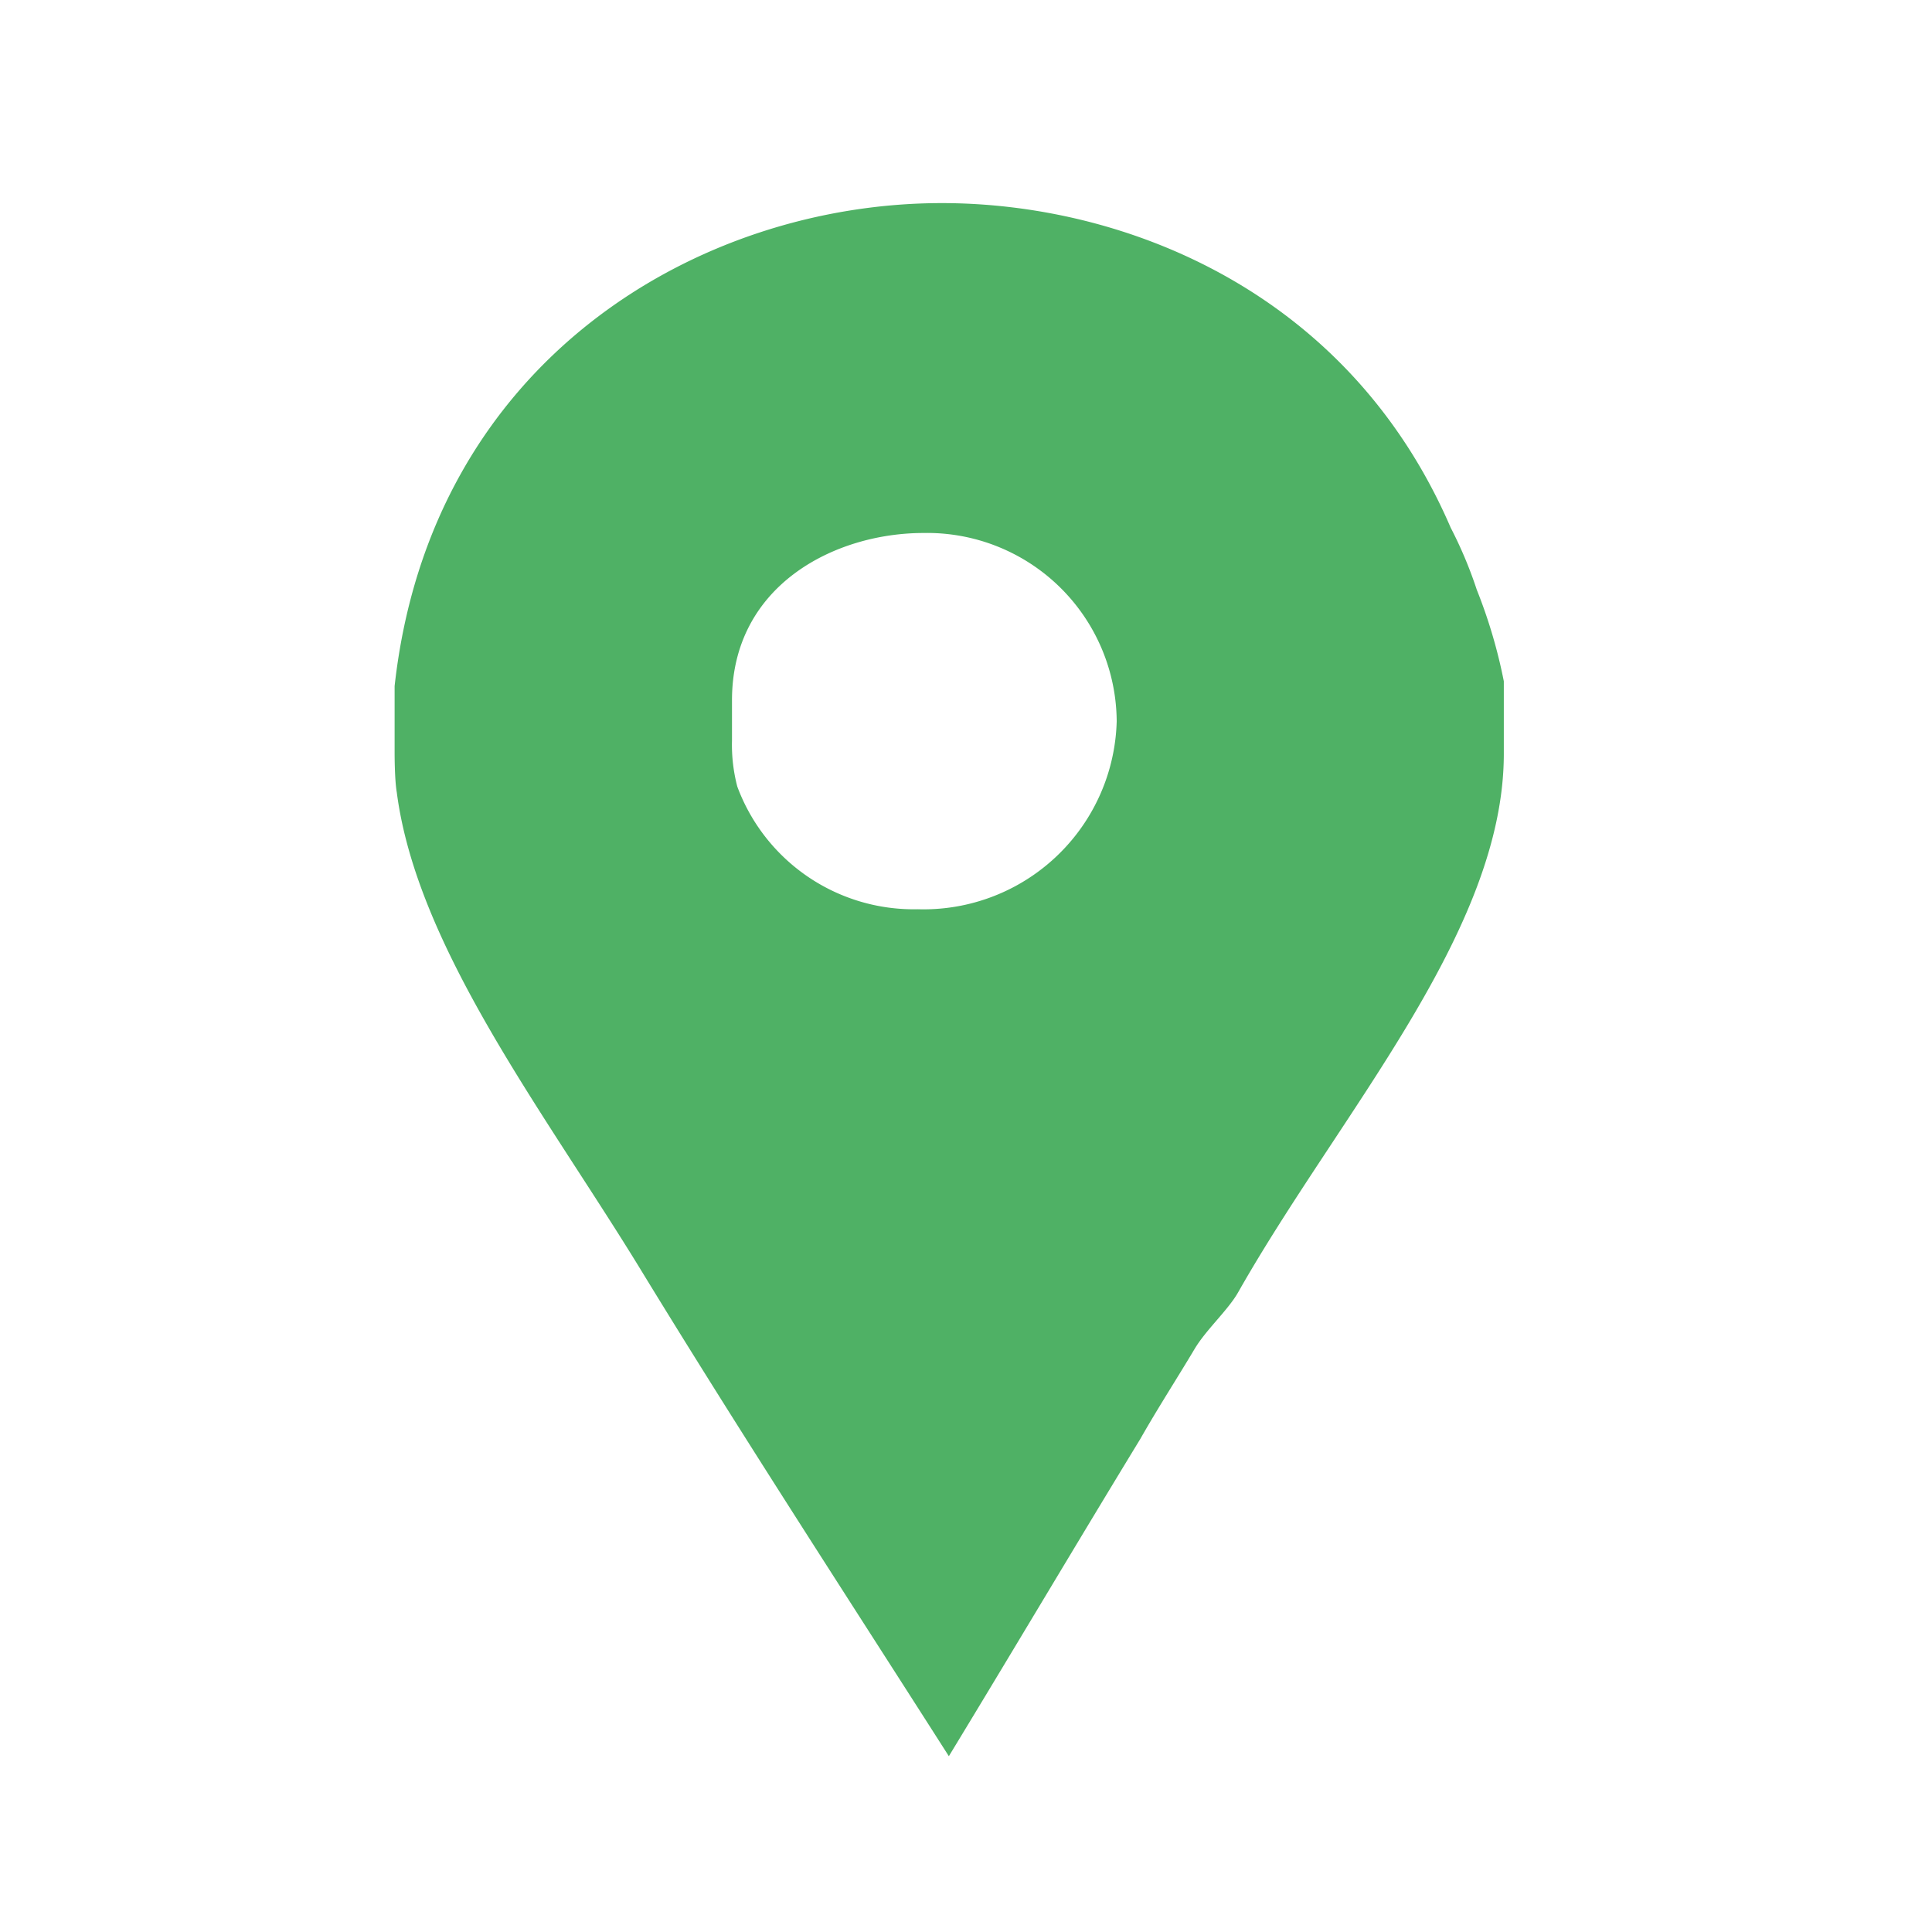 <svg id="Layer_1" data-name="Layer 1" xmlns="http://www.w3.org/2000/svg" viewBox="0 0 80 80"><defs><style>.cls-1{fill:#4fb165;}</style></defs><title>sucursales</title><path id="SVGID" class="cls-1" d="M38,37.65a7.79,7.79,0,0,1-7.47-5.08,6.8,6.8,0,0,1-.22-1.9V29c0-4.76,4.25-6.93,7.93-6.93a7.85,7.85,0,0,1,8,7.8A8,8,0,0,1,38,37.65ZM61.15,24.42a17.48,17.48,0,0,0-1.08-2.57C55.82,12,46.49,8.41,39,8.41c-10.08,0-21.17,6.52-22.66,20v2.74c0,.11,0,1.14.09,1.66.83,6.4,6.07,13.2,10,19.6C30.59,59.23,35,66,39.29,72.72c2.67-4.39,5.32-8.86,7.93-13.14.72-1.27,1.53-2.52,2.25-3.73.48-.8,1.38-1.6,1.8-2.34,4.21-7.43,11-14.93,11-22.3v-3A21.37,21.37,0,0,0,61.15,24.42Z"/></svg>